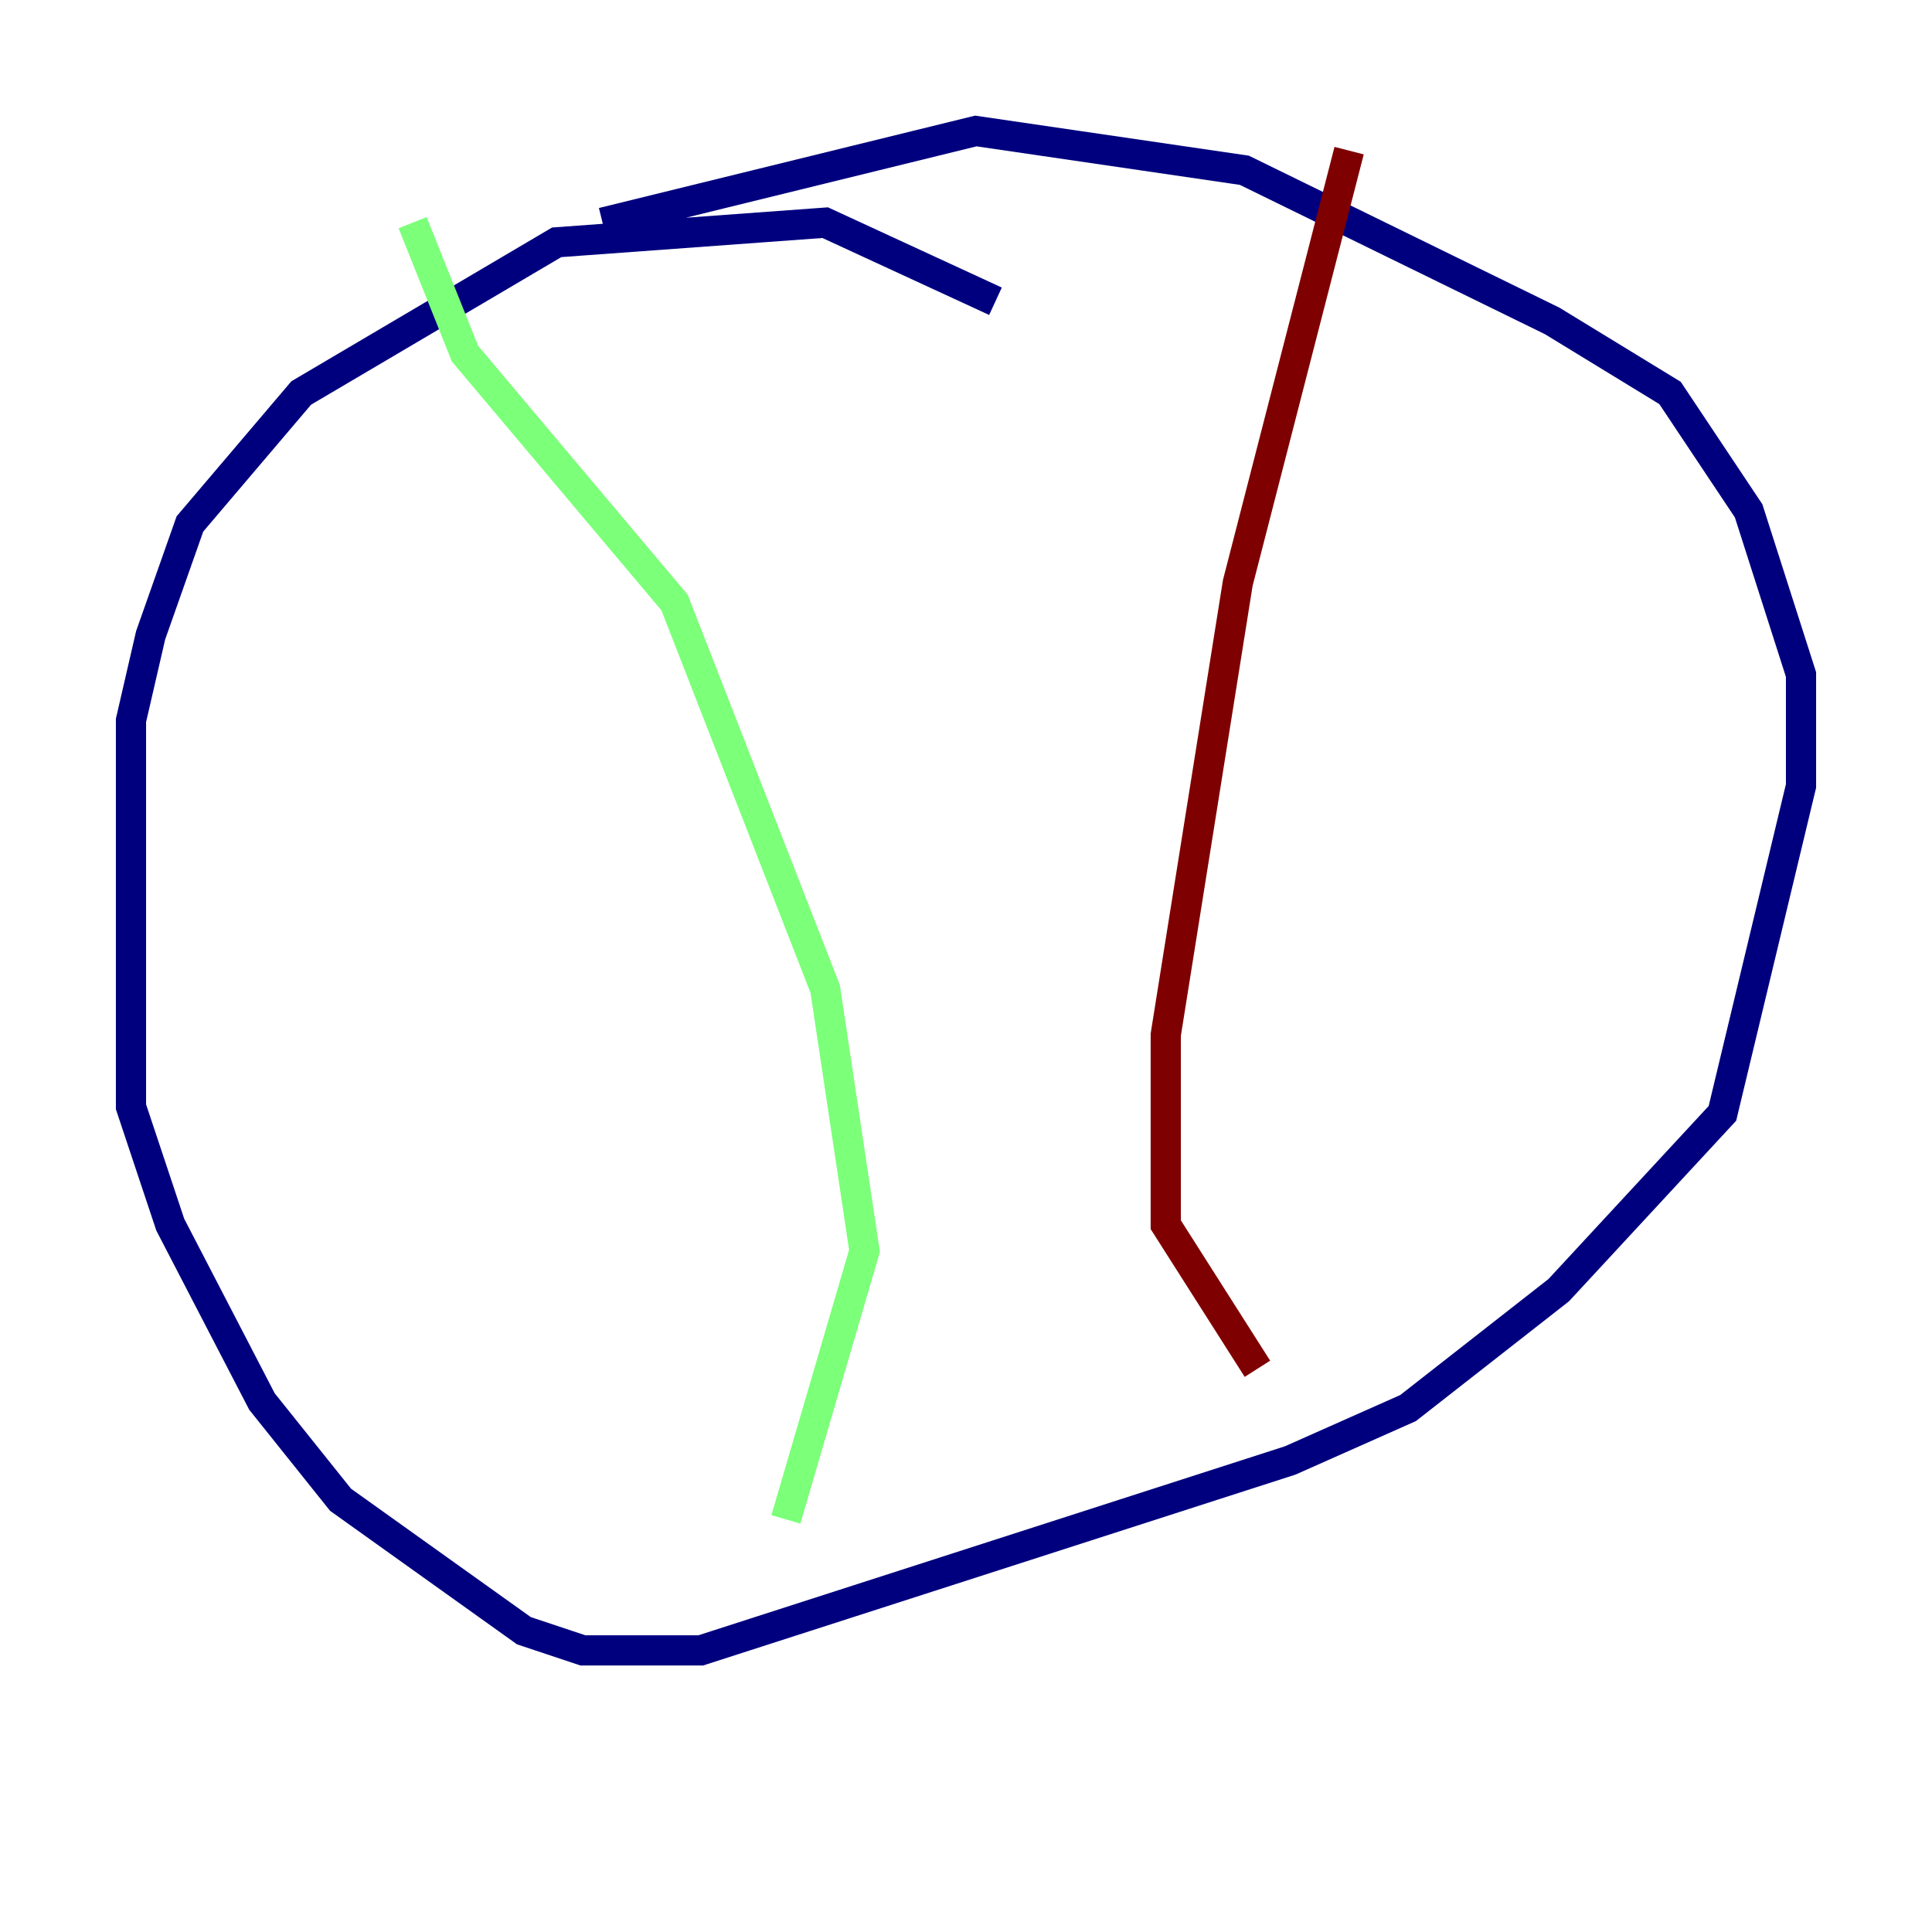 <?xml version="1.0" encoding="utf-8" ?>
<svg baseProfile="tiny" height="128" version="1.2" viewBox="0,0,128,128" width="128" xmlns="http://www.w3.org/2000/svg" xmlns:ev="http://www.w3.org/2001/xml-events" xmlns:xlink="http://www.w3.org/1999/xlink"><defs /><polyline fill="none" points="65.953,19.959 54.671,14.752 36.881,16.054 19.959,26.034 12.583,34.712 9.98,42.088 8.678,47.729 8.678,73.329 11.281,81.139 17.356,92.854 22.563,99.363 34.712,108.041 38.617,109.342 46.427,109.342 85.478,96.759 93.288,93.288 103.268,85.478 114.115,73.763 119.322,52.068 119.322,44.691 115.851,33.844 110.644,26.034 102.834,21.261 82.441,11.281 64.651,8.678 39.919,14.752" stroke="#00007f" stroke-width="2" /><polyline fill="none" points="27.336,14.752 30.807,23.43 44.691,39.919 54.671,65.519 57.275,82.875 52.068,100.664" stroke="#7cff79" stroke-width="2" /><polyline fill="none" points="89.383,9.98 82.007,38.617 77.234,68.556 77.234,81.139 83.308,90.685" stroke="#7f0000" stroke-width="2" /></svg>